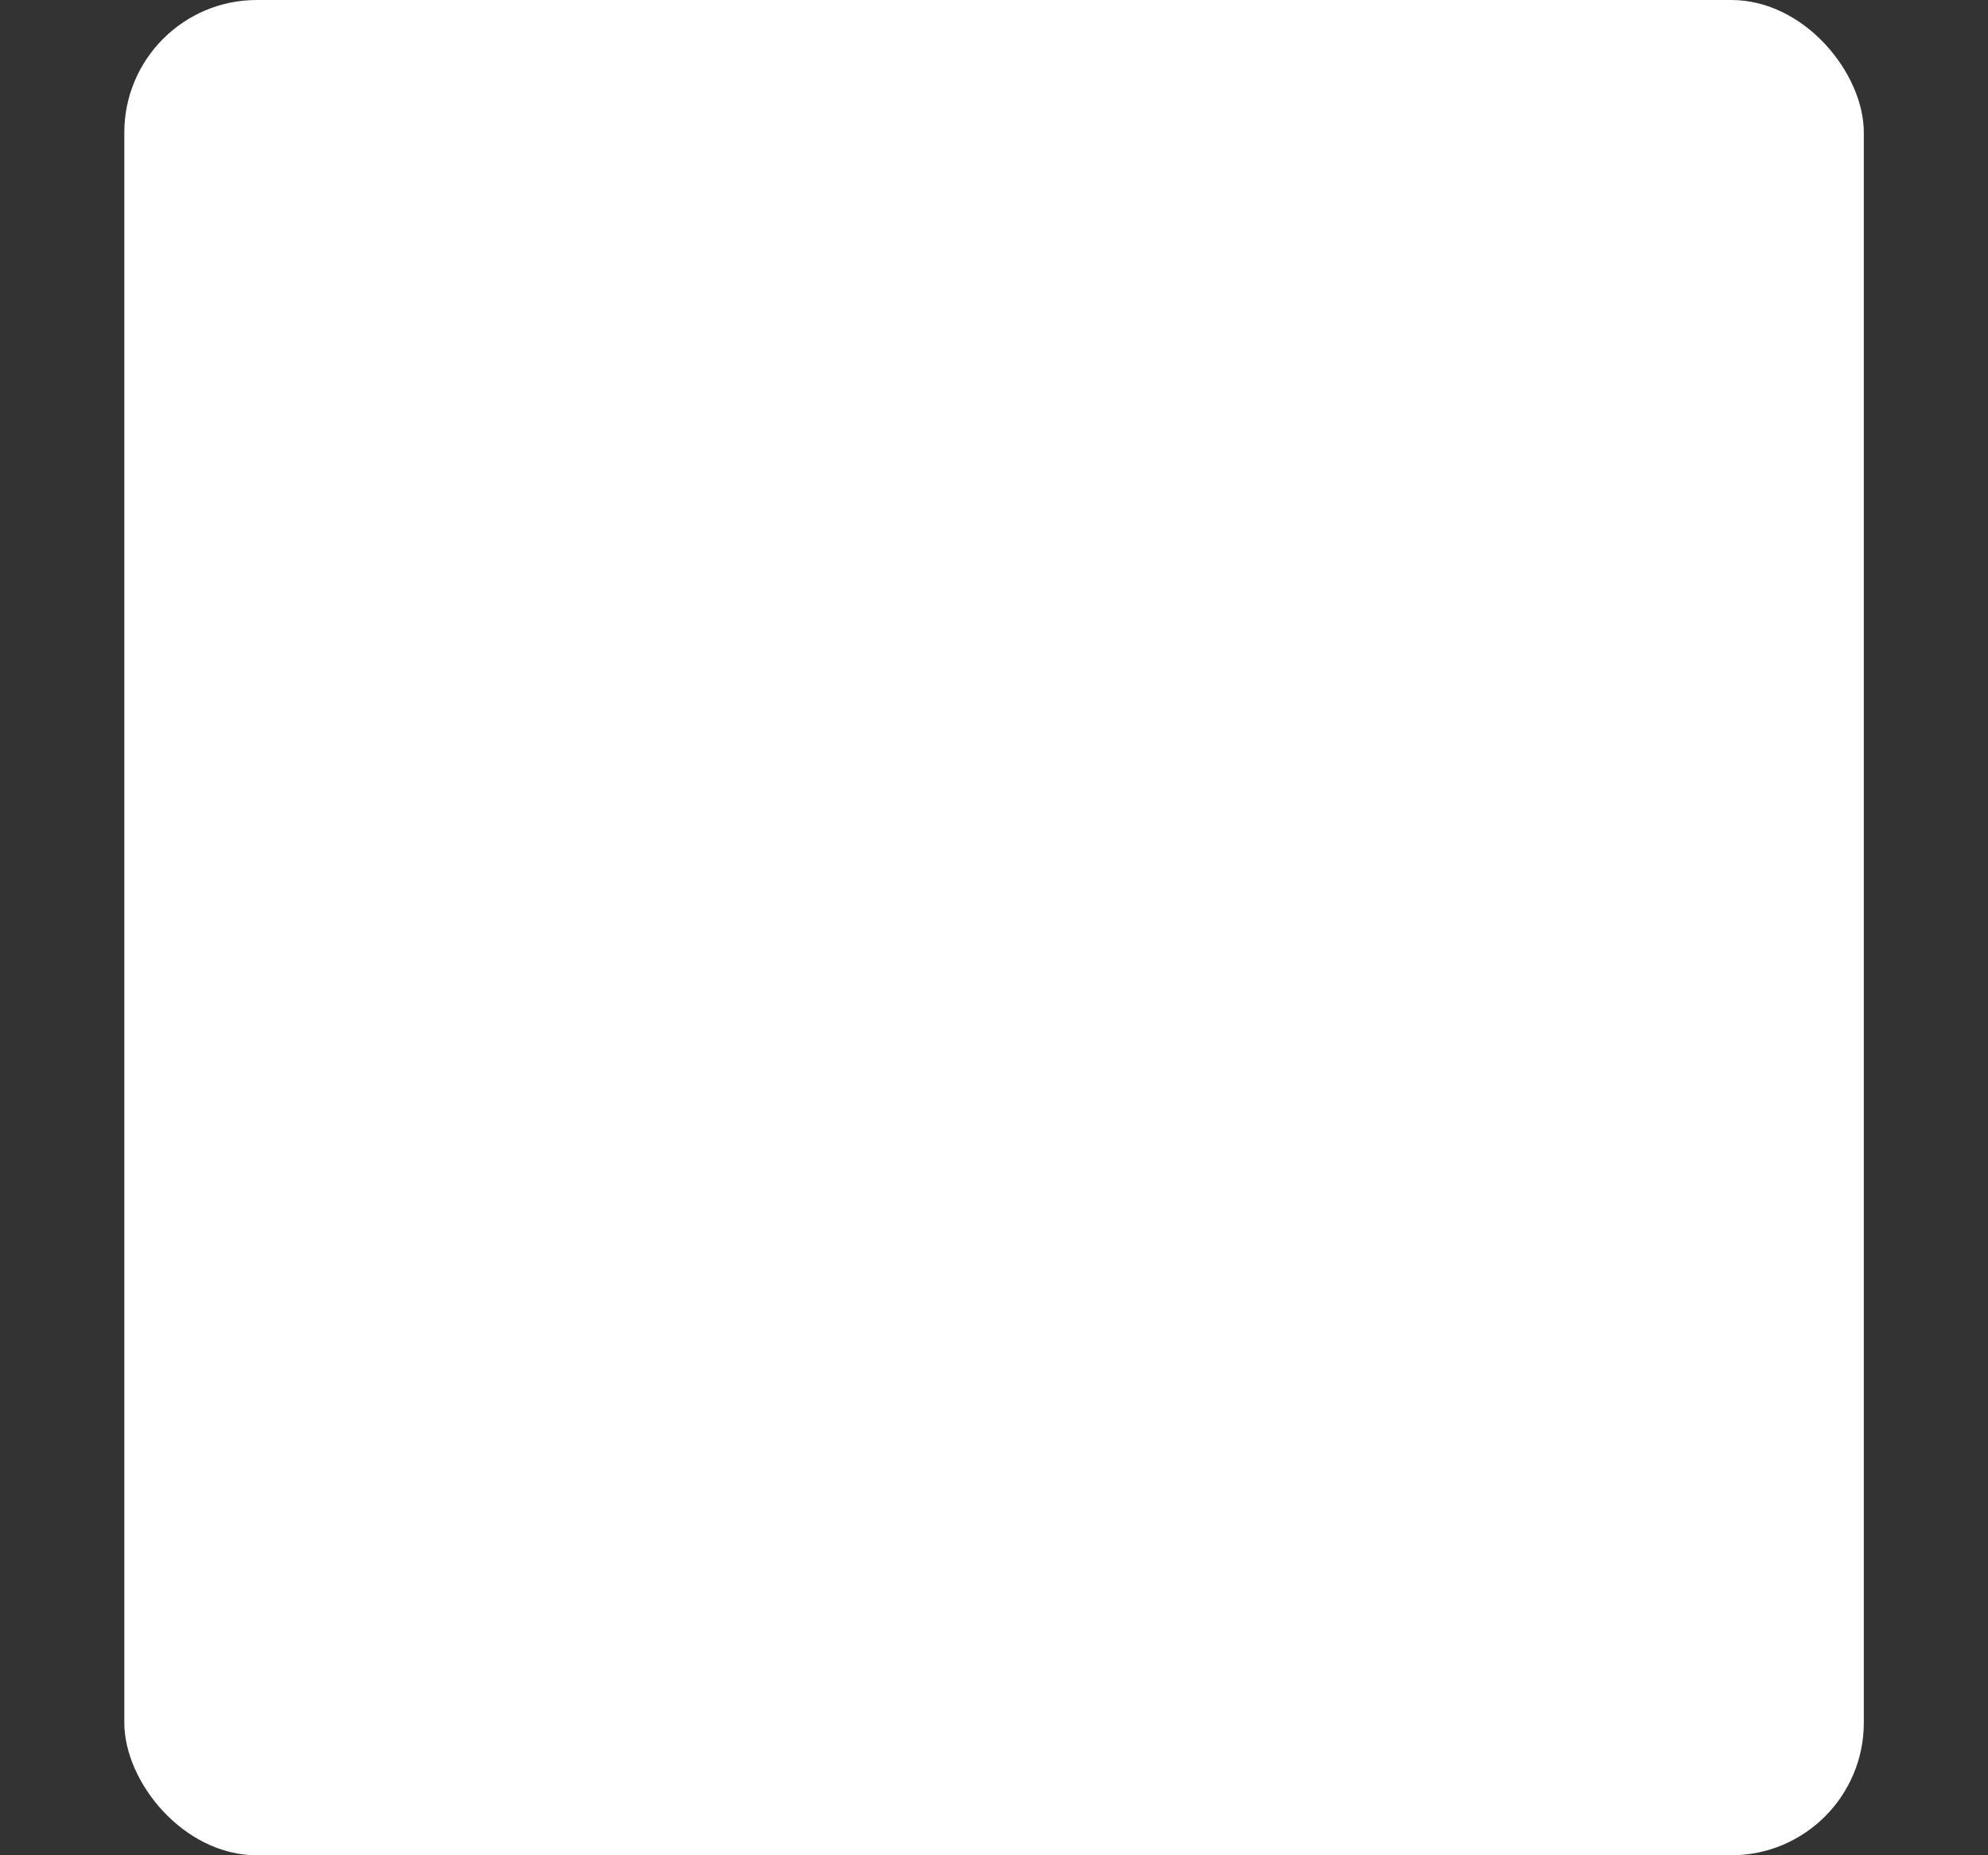 <svg viewBox="0 0 15 14" fill="none" xmlns="http://www.w3.org/2000/svg">
<rect x="0" y="0" width="15" height="14" fill="#333333" stroke="none"/>
<rect x="0.938" width="13.125" height="14" rx="1" fill="white"/>
</svg>
